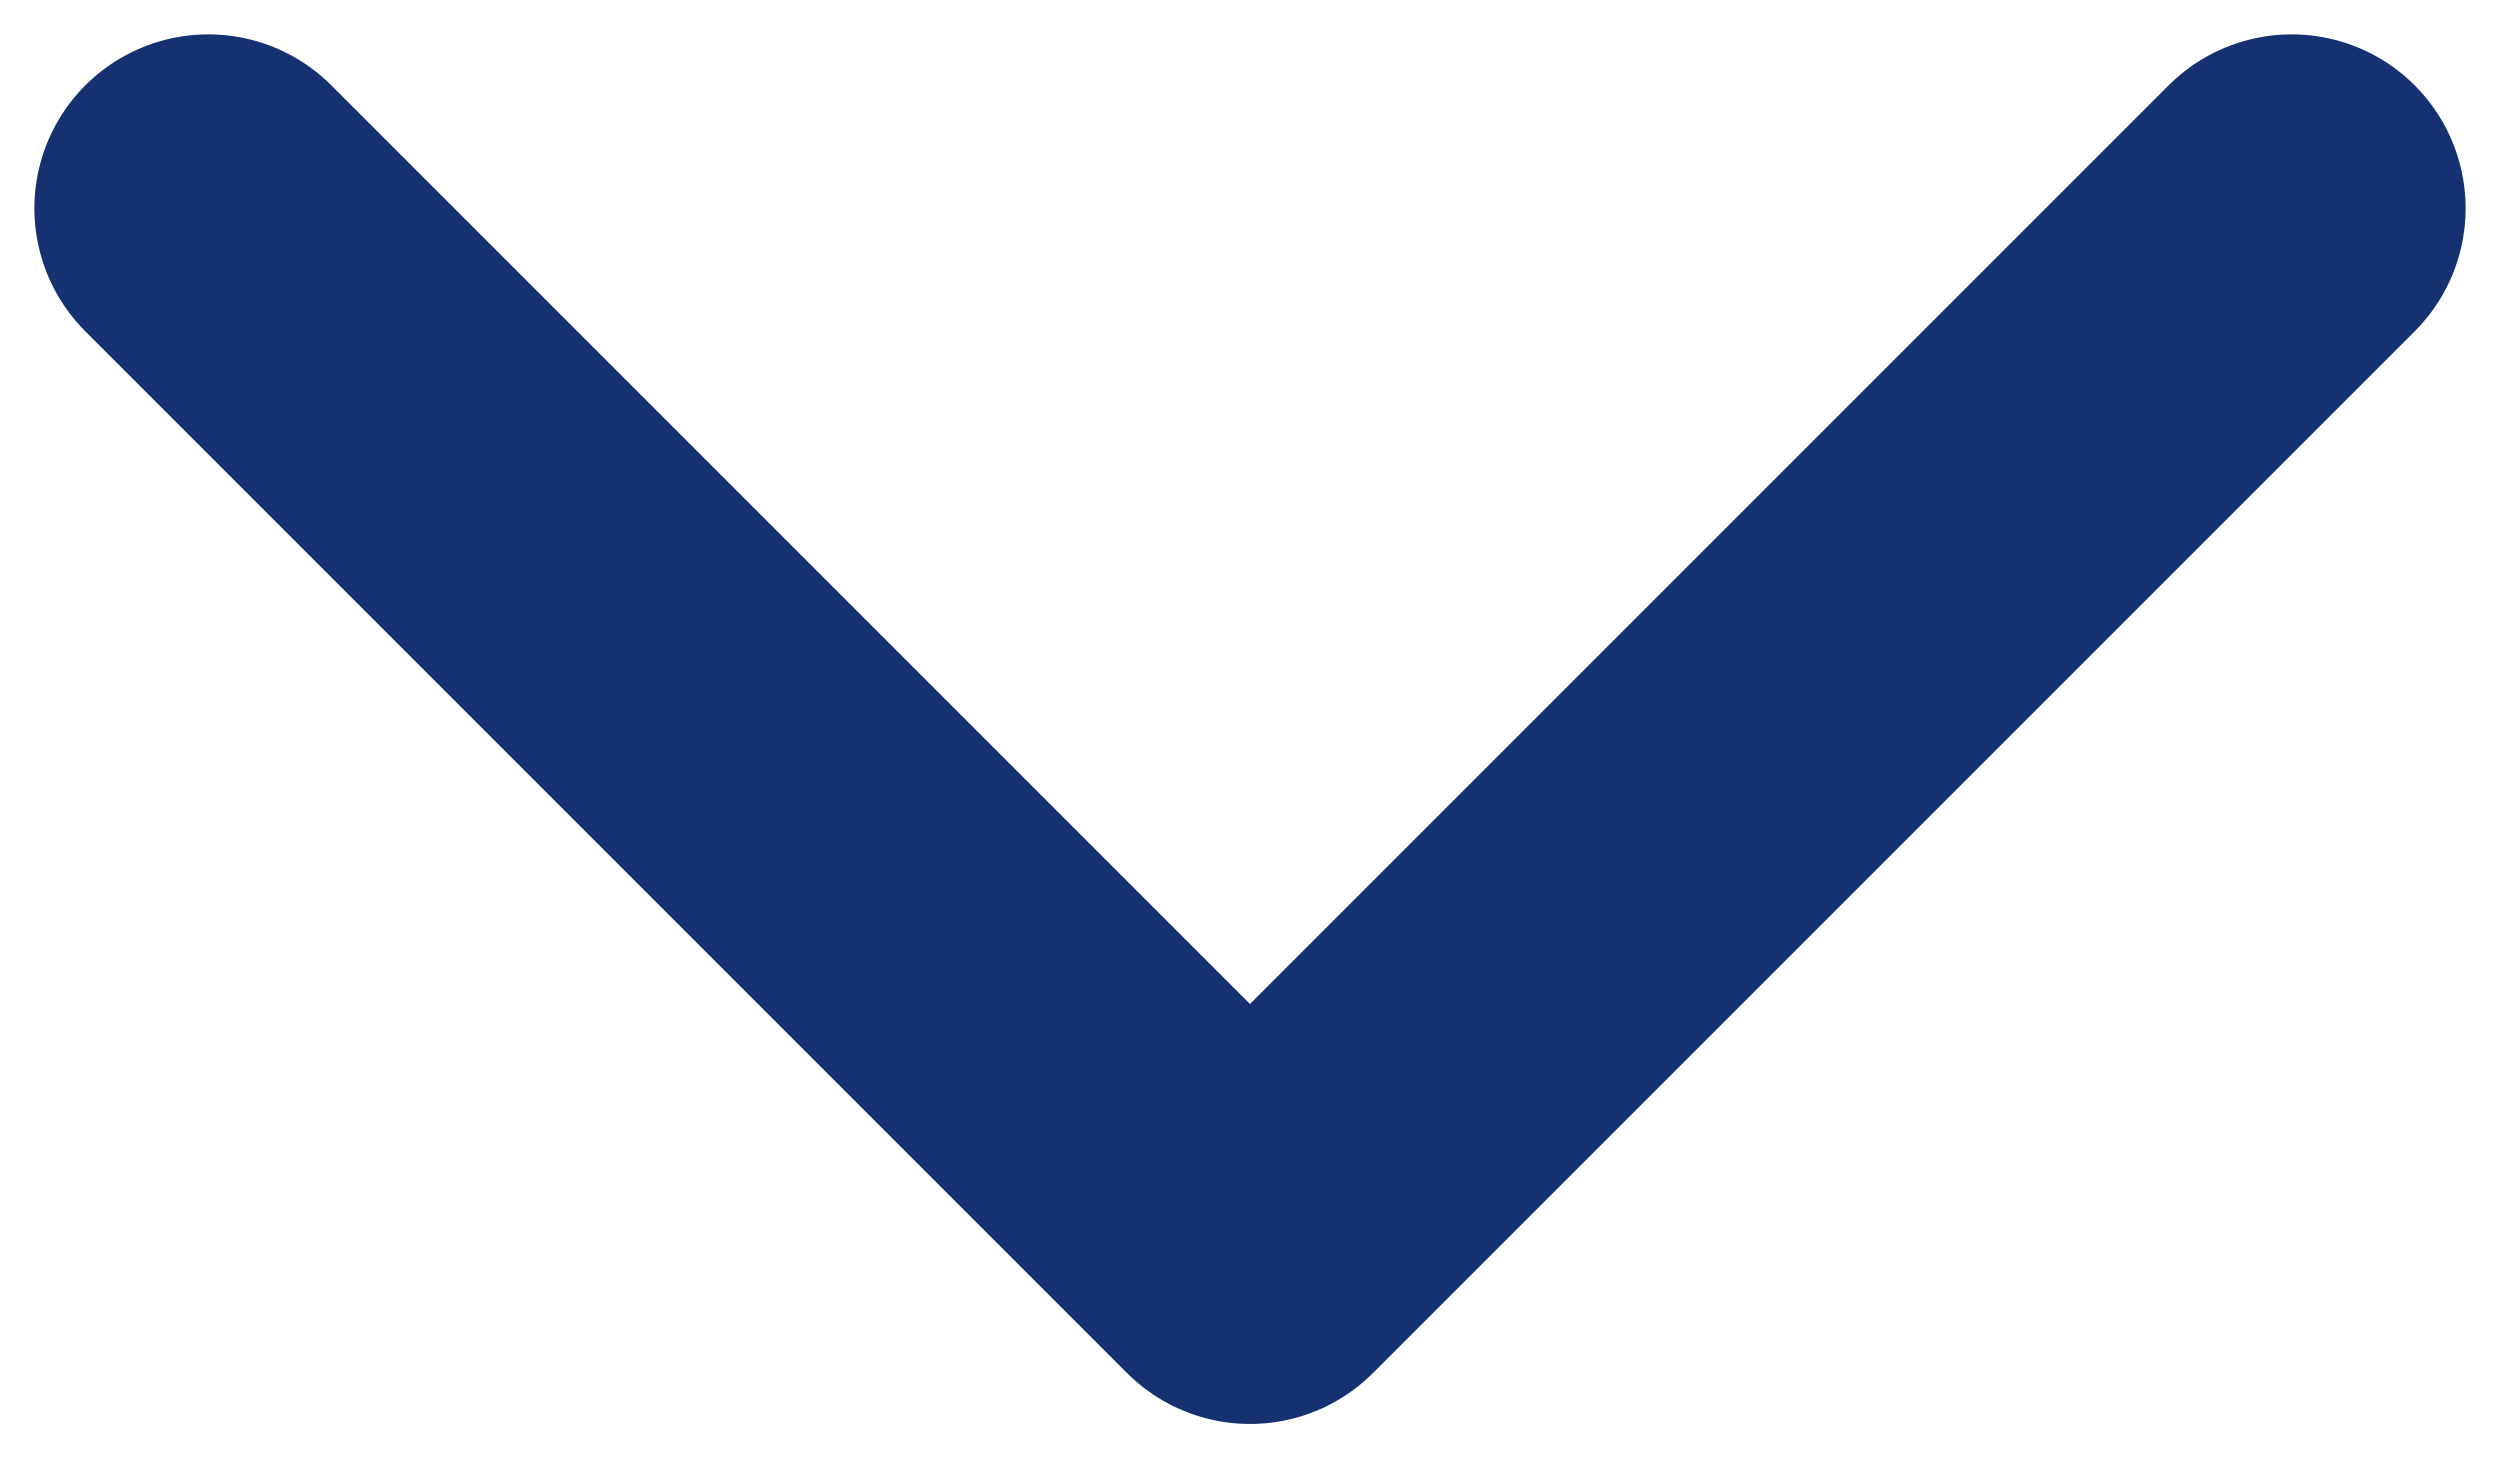 
<svg width="12" height="7" viewBox="0 0 12 7" fill="none" xmlns="http://www.w3.org/2000/svg">
<path d="M11 1L6 6L1 1" stroke="#163172" stroke-width="1.67" stroke-linecap="round" stroke-linejoin="round"/>
</svg>
